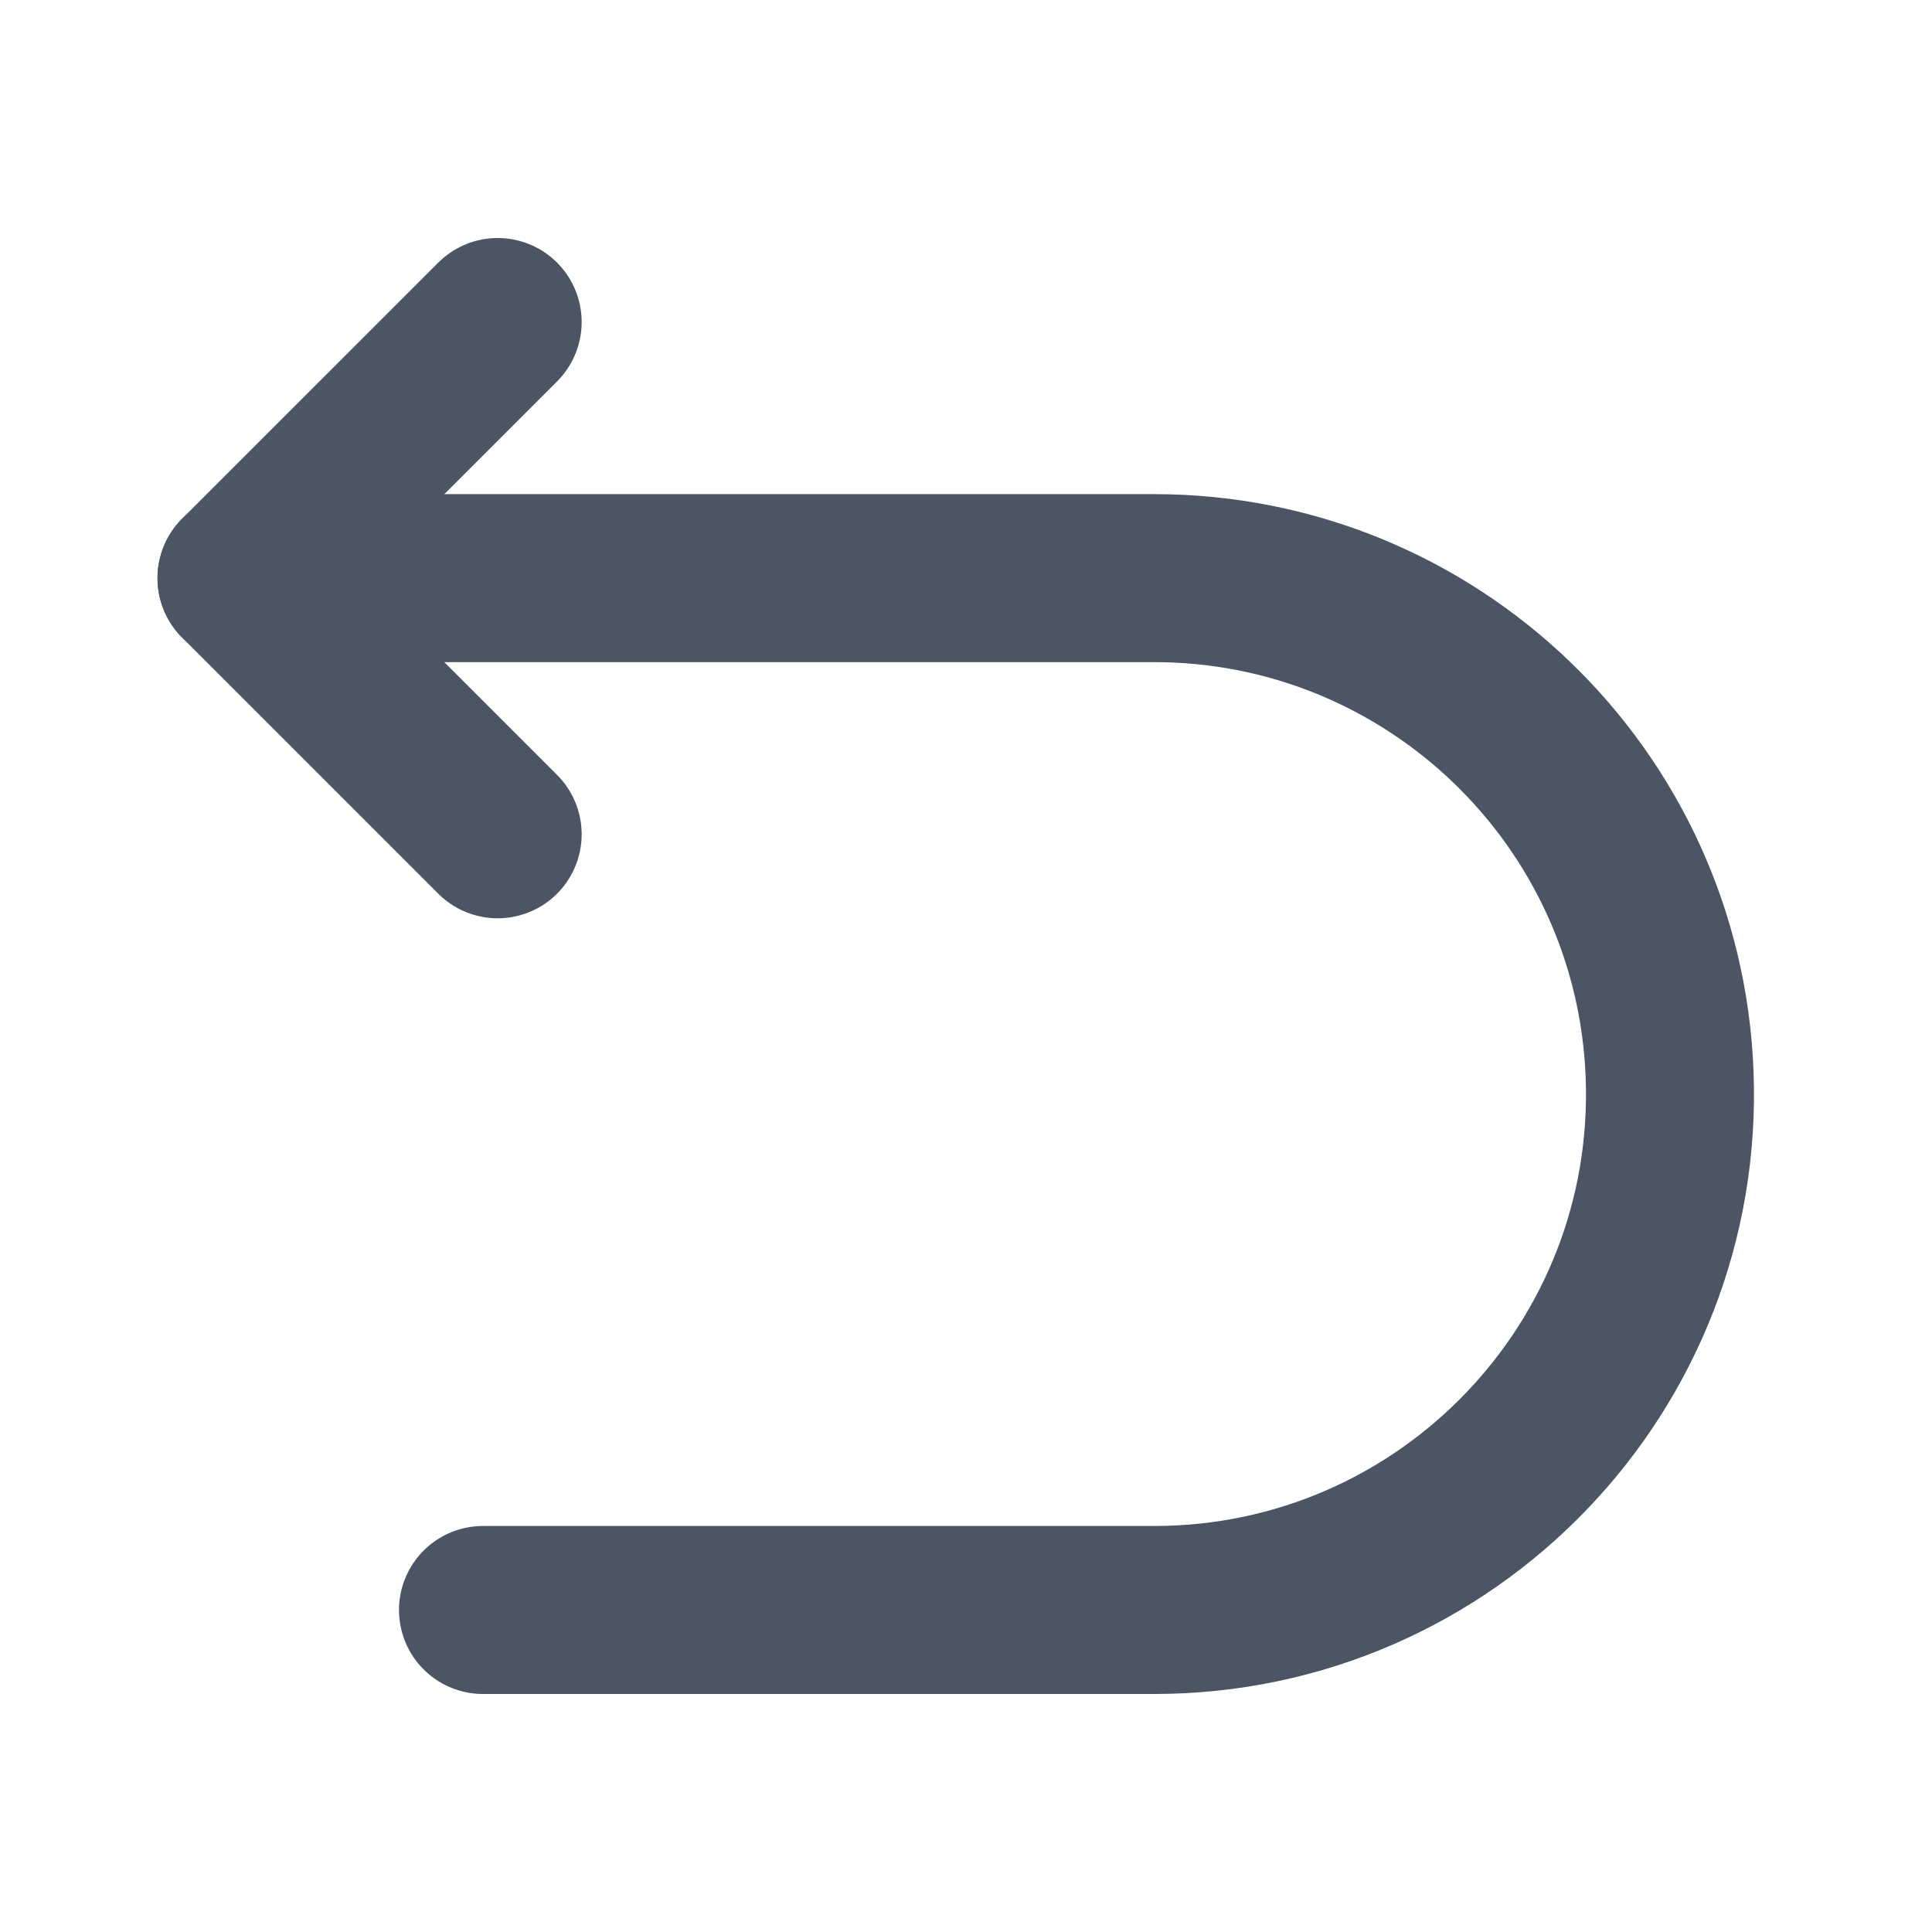 <svg width="46" height="46" viewBox="0 0 46 46" fill="none" xmlns="http://www.w3.org/2000/svg">
<path d="M11.849 7.667L5.75 13.765L11.849 19.864" stroke="#4B5563" stroke-width="4" stroke-linecap="round" stroke-linejoin="round"/>
<path d="M5.75 13.765H27.477C34.075 13.765 39.495 18.978 39.752 25.571C40.024 32.537 34.45 38.333 27.477 38.333H11.5" stroke="#4B5563" stroke-width="4" stroke-linecap="round" stroke-linejoin="round"/>
</svg>
